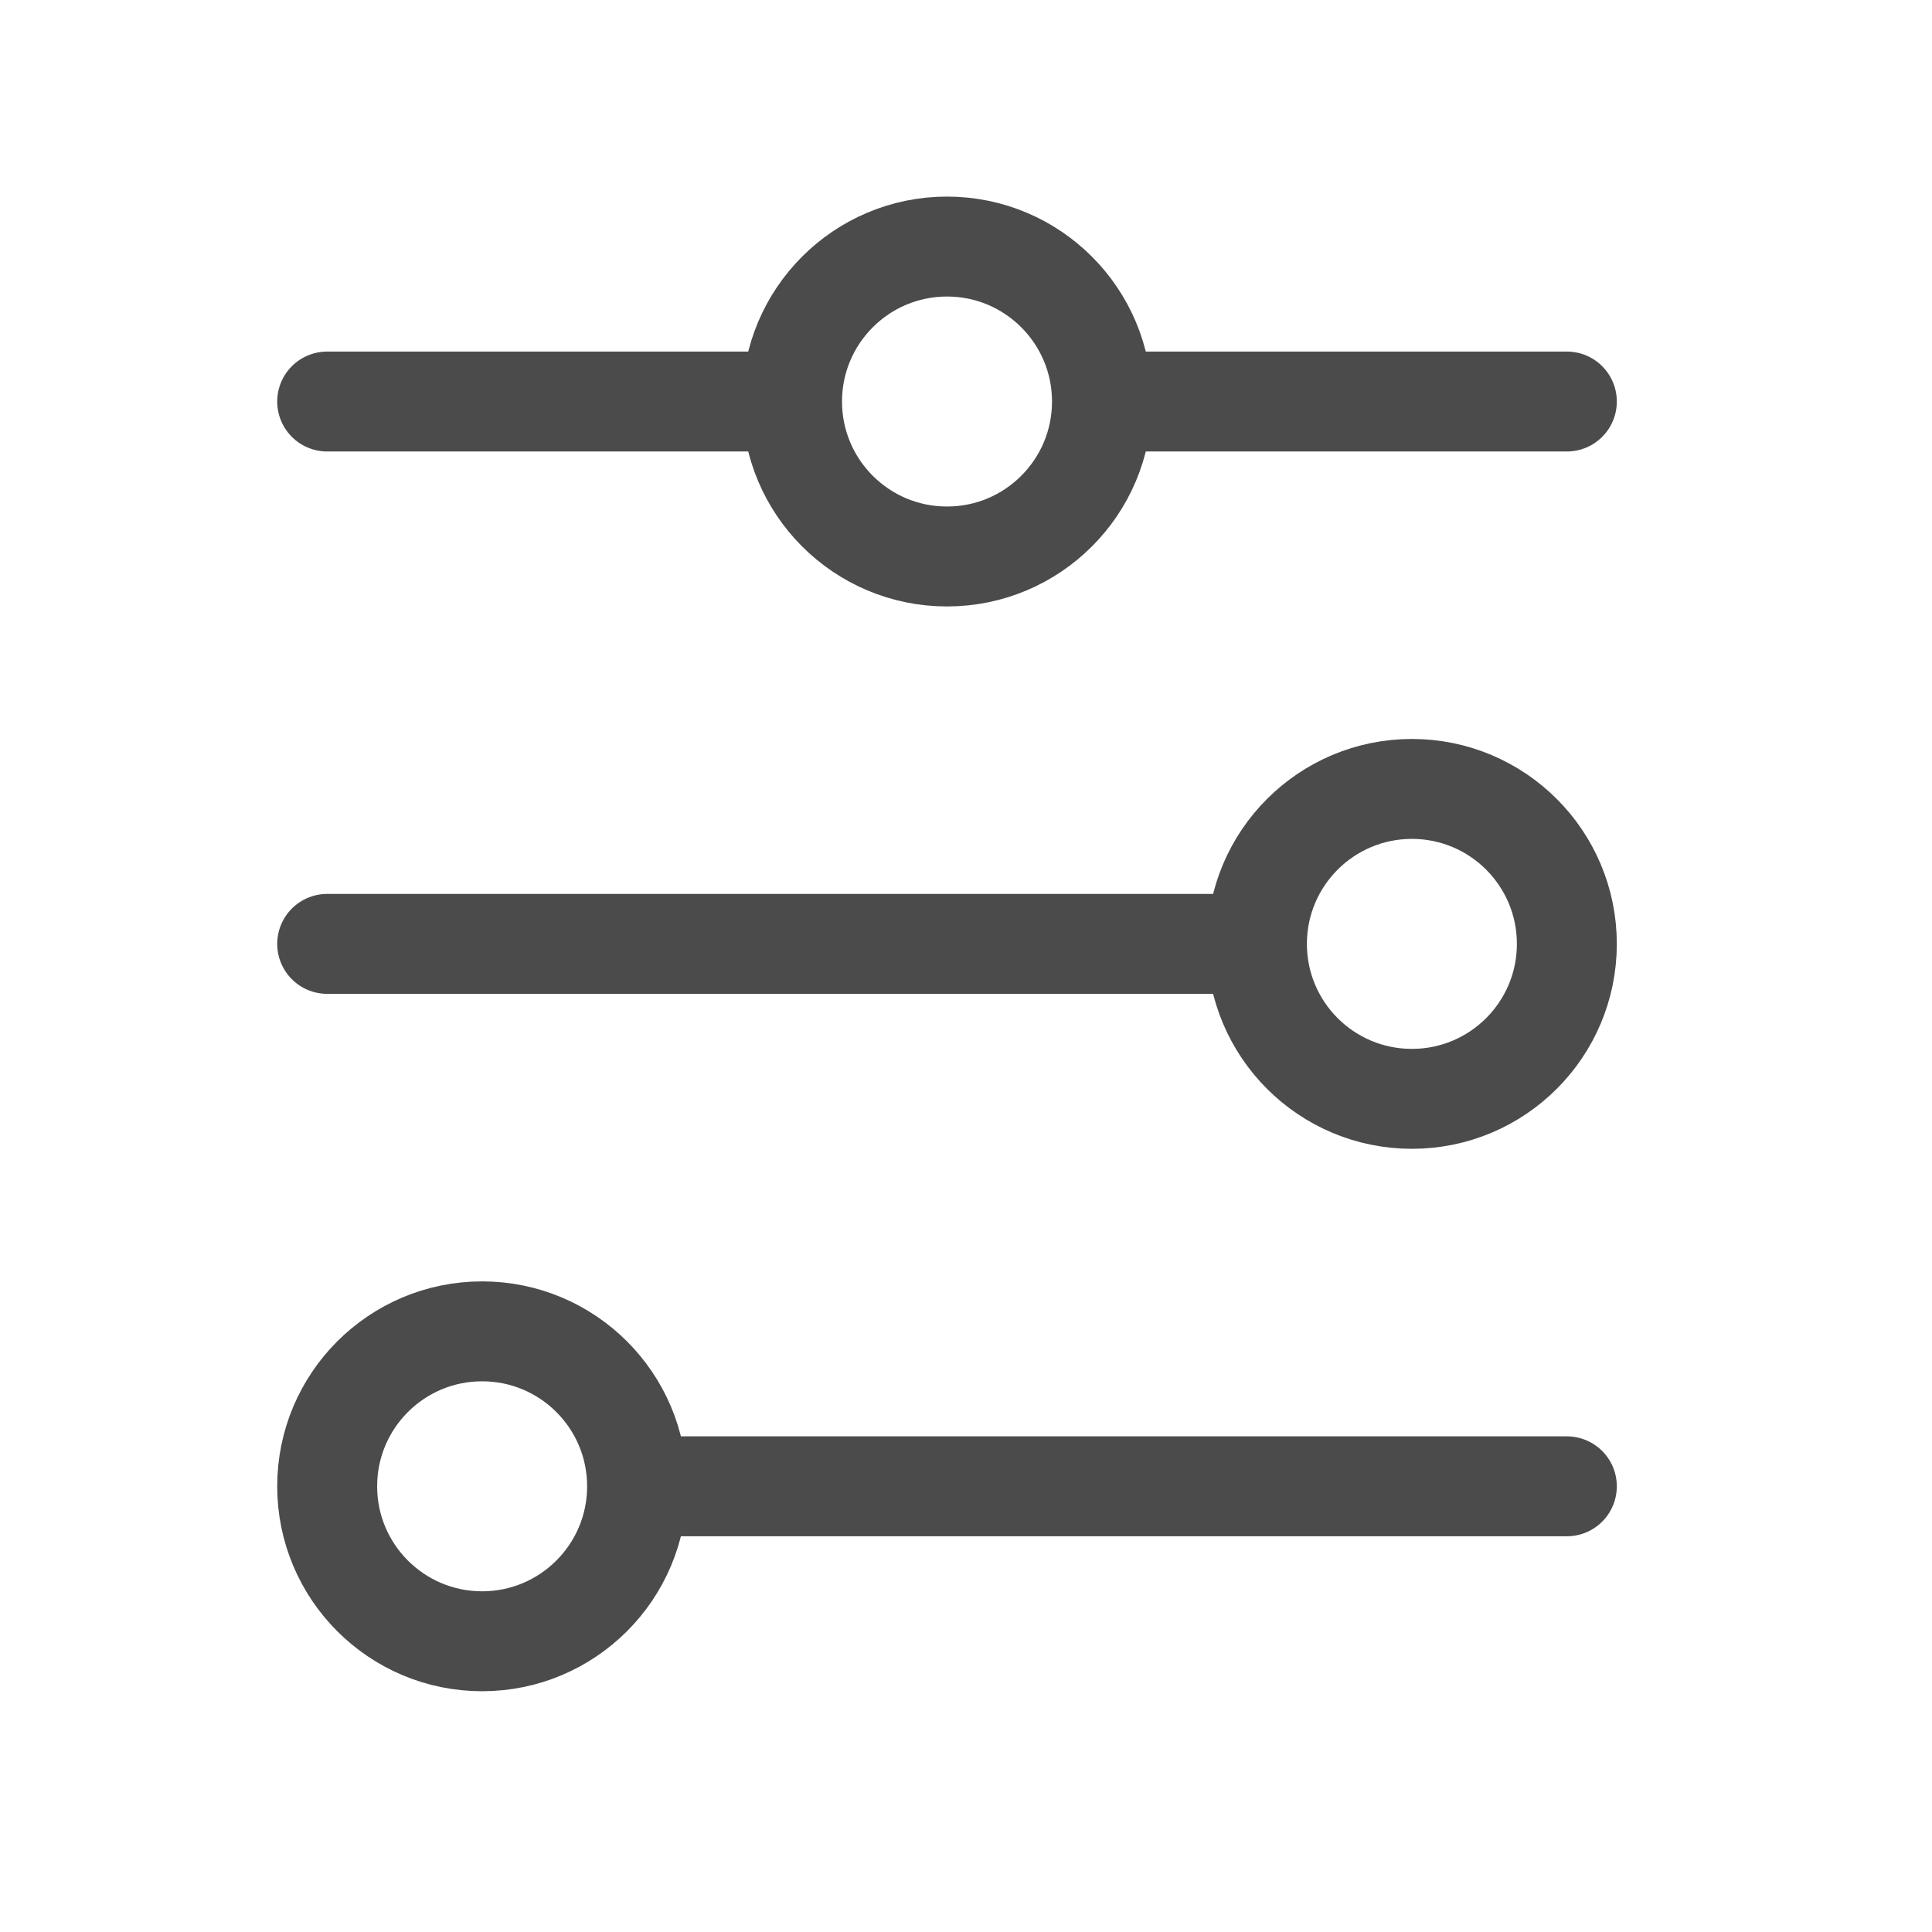 <svg width="29" height="29" viewBox="0 0 29 29" fill="none" xmlns="http://www.w3.org/2000/svg">
<path d="M4.911 6.027L11.889 6.027M11.889 6.027C11.889 7.312 12.93 8.353 14.215 8.353C15.5 8.353 16.541 7.312 16.541 6.027M11.889 6.027C11.889 4.743 12.93 3.701 14.215 3.701C15.5 3.701 16.541 4.743 16.541 6.027M16.541 6.027L23.519 6.027M4.911 14.168L18.867 14.168M18.867 14.168C18.867 15.453 19.908 16.494 21.193 16.494C22.478 16.494 23.519 15.453 23.519 14.168C23.519 12.884 22.478 11.842 21.193 11.842C19.908 11.842 18.867 12.884 18.867 14.168ZM9.563 22.31L23.519 22.31M9.563 22.31C9.563 21.025 8.521 19.984 7.237 19.984C5.952 19.984 4.911 21.025 4.911 22.31C4.911 23.594 5.952 24.636 7.237 24.636C8.521 24.636 9.563 23.594 9.563 22.31Z" stroke="#4B4B4B" stroke-width="1.5" stroke-linecap="round"/>
</svg>

